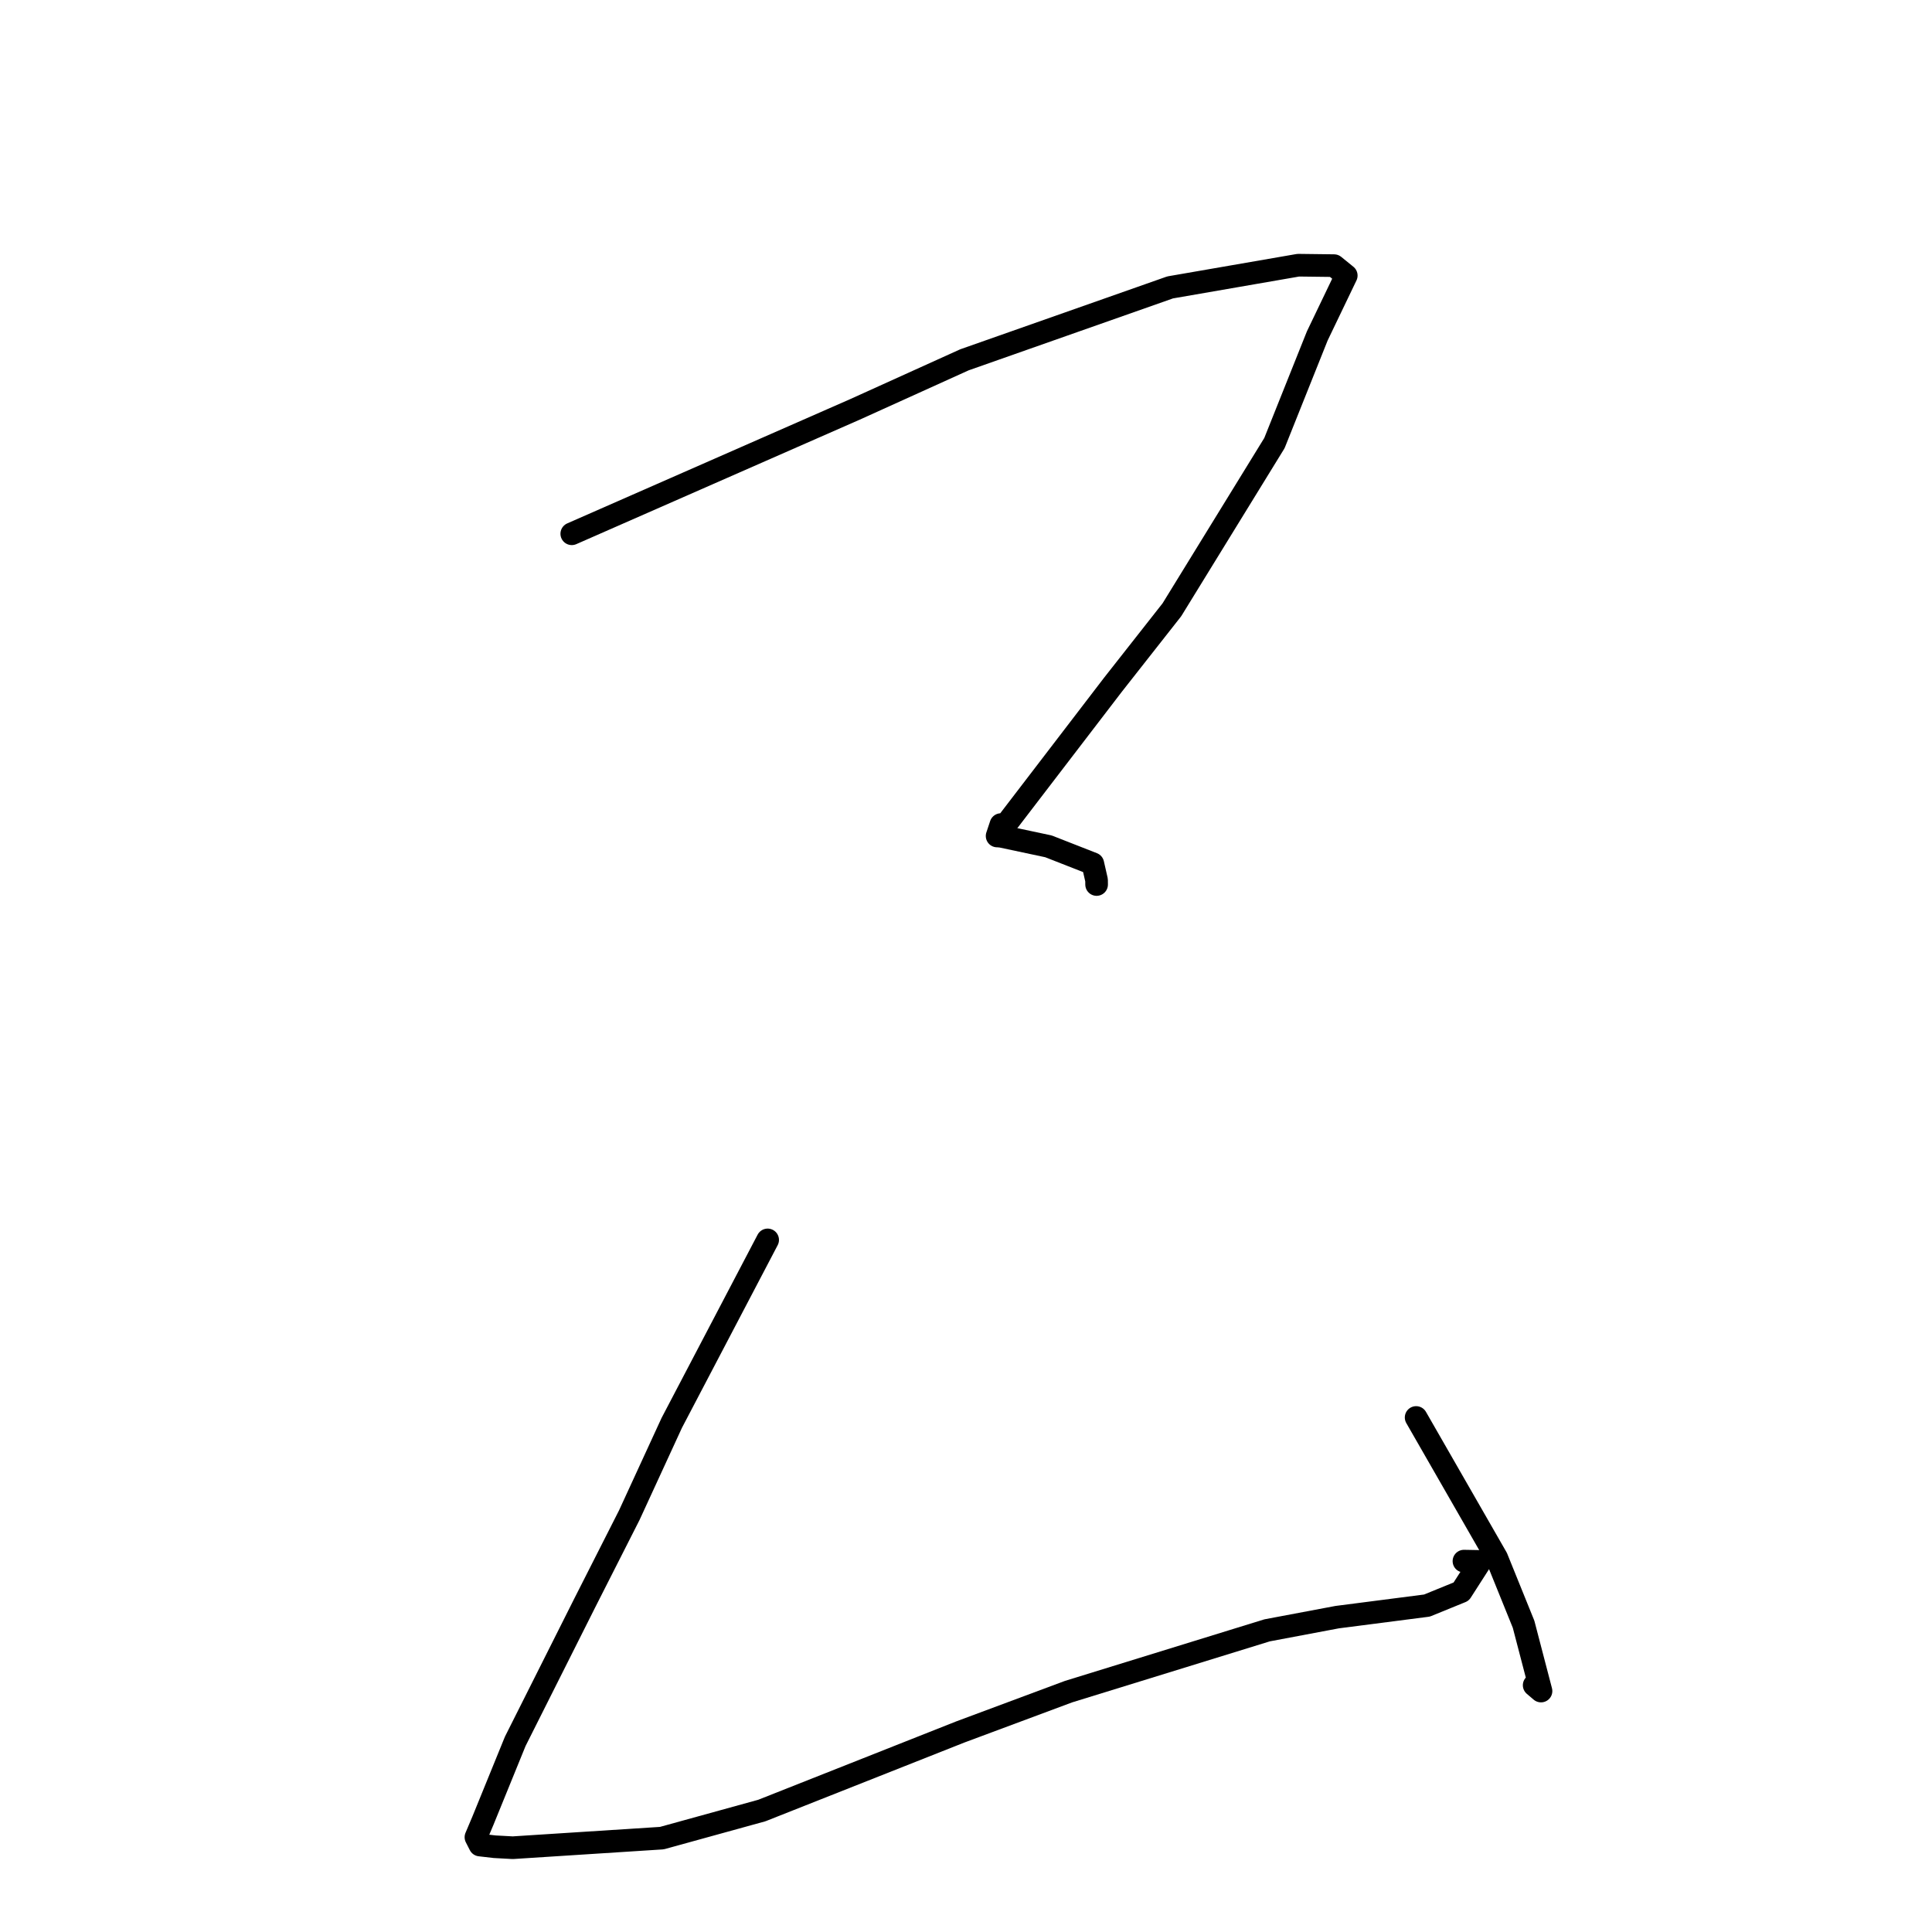 <?xml version="1.0" standalone="no"?>
    <svg width="256" height="256" xmlns="http://www.w3.org/2000/svg" version="1.1">
    <polyline stroke="black" stroke-width="3" stroke-linecap="round" fill="transparent" stroke-linejoin="round" points="75.764 70.727 113.302 54.24 127.79 47.679 155.05 38.083 172.03 35.141 176.771 35.199 178.372 36.5 178.386 36.511 174.547 44.507 168.87 58.71 155.282 80.798 147.476 90.727 132.122 110.772 132.626 109.262 " />
        <polyline stroke="black" stroke-width="3" stroke-linecap="round" fill="transparent" stroke-linejoin="round" points="132.606 110.8 138.924 112.144 144.805 114.449 145.3 116.622 145.306 117.202 " />
        <polyline stroke="black" stroke-width="3" stroke-linecap="round" fill="transparent" stroke-linejoin="round" points="101.718 164.295 89.016 188.53 83.384 200.767 77.487 212.392 68.272 230.738 63.989 241.253 63.064 243.44 63.594 244.477 65.542 244.701 67.944 244.832 87.699 243.561 100.946 239.905 127.243 229.495 141.588 224.151 167.895 216.03 177.179 214.281 189.078 212.746 193.616 210.896 196.182 206.898 193.981 206.858 " />
        <polyline stroke="black" stroke-width="3" stroke-linecap="round" fill="transparent" stroke-linejoin="round" points="187.644 187.823 198.321 206.425 201.881 215.22 204.192 224.072 203.286 223.301 " />
        </svg>